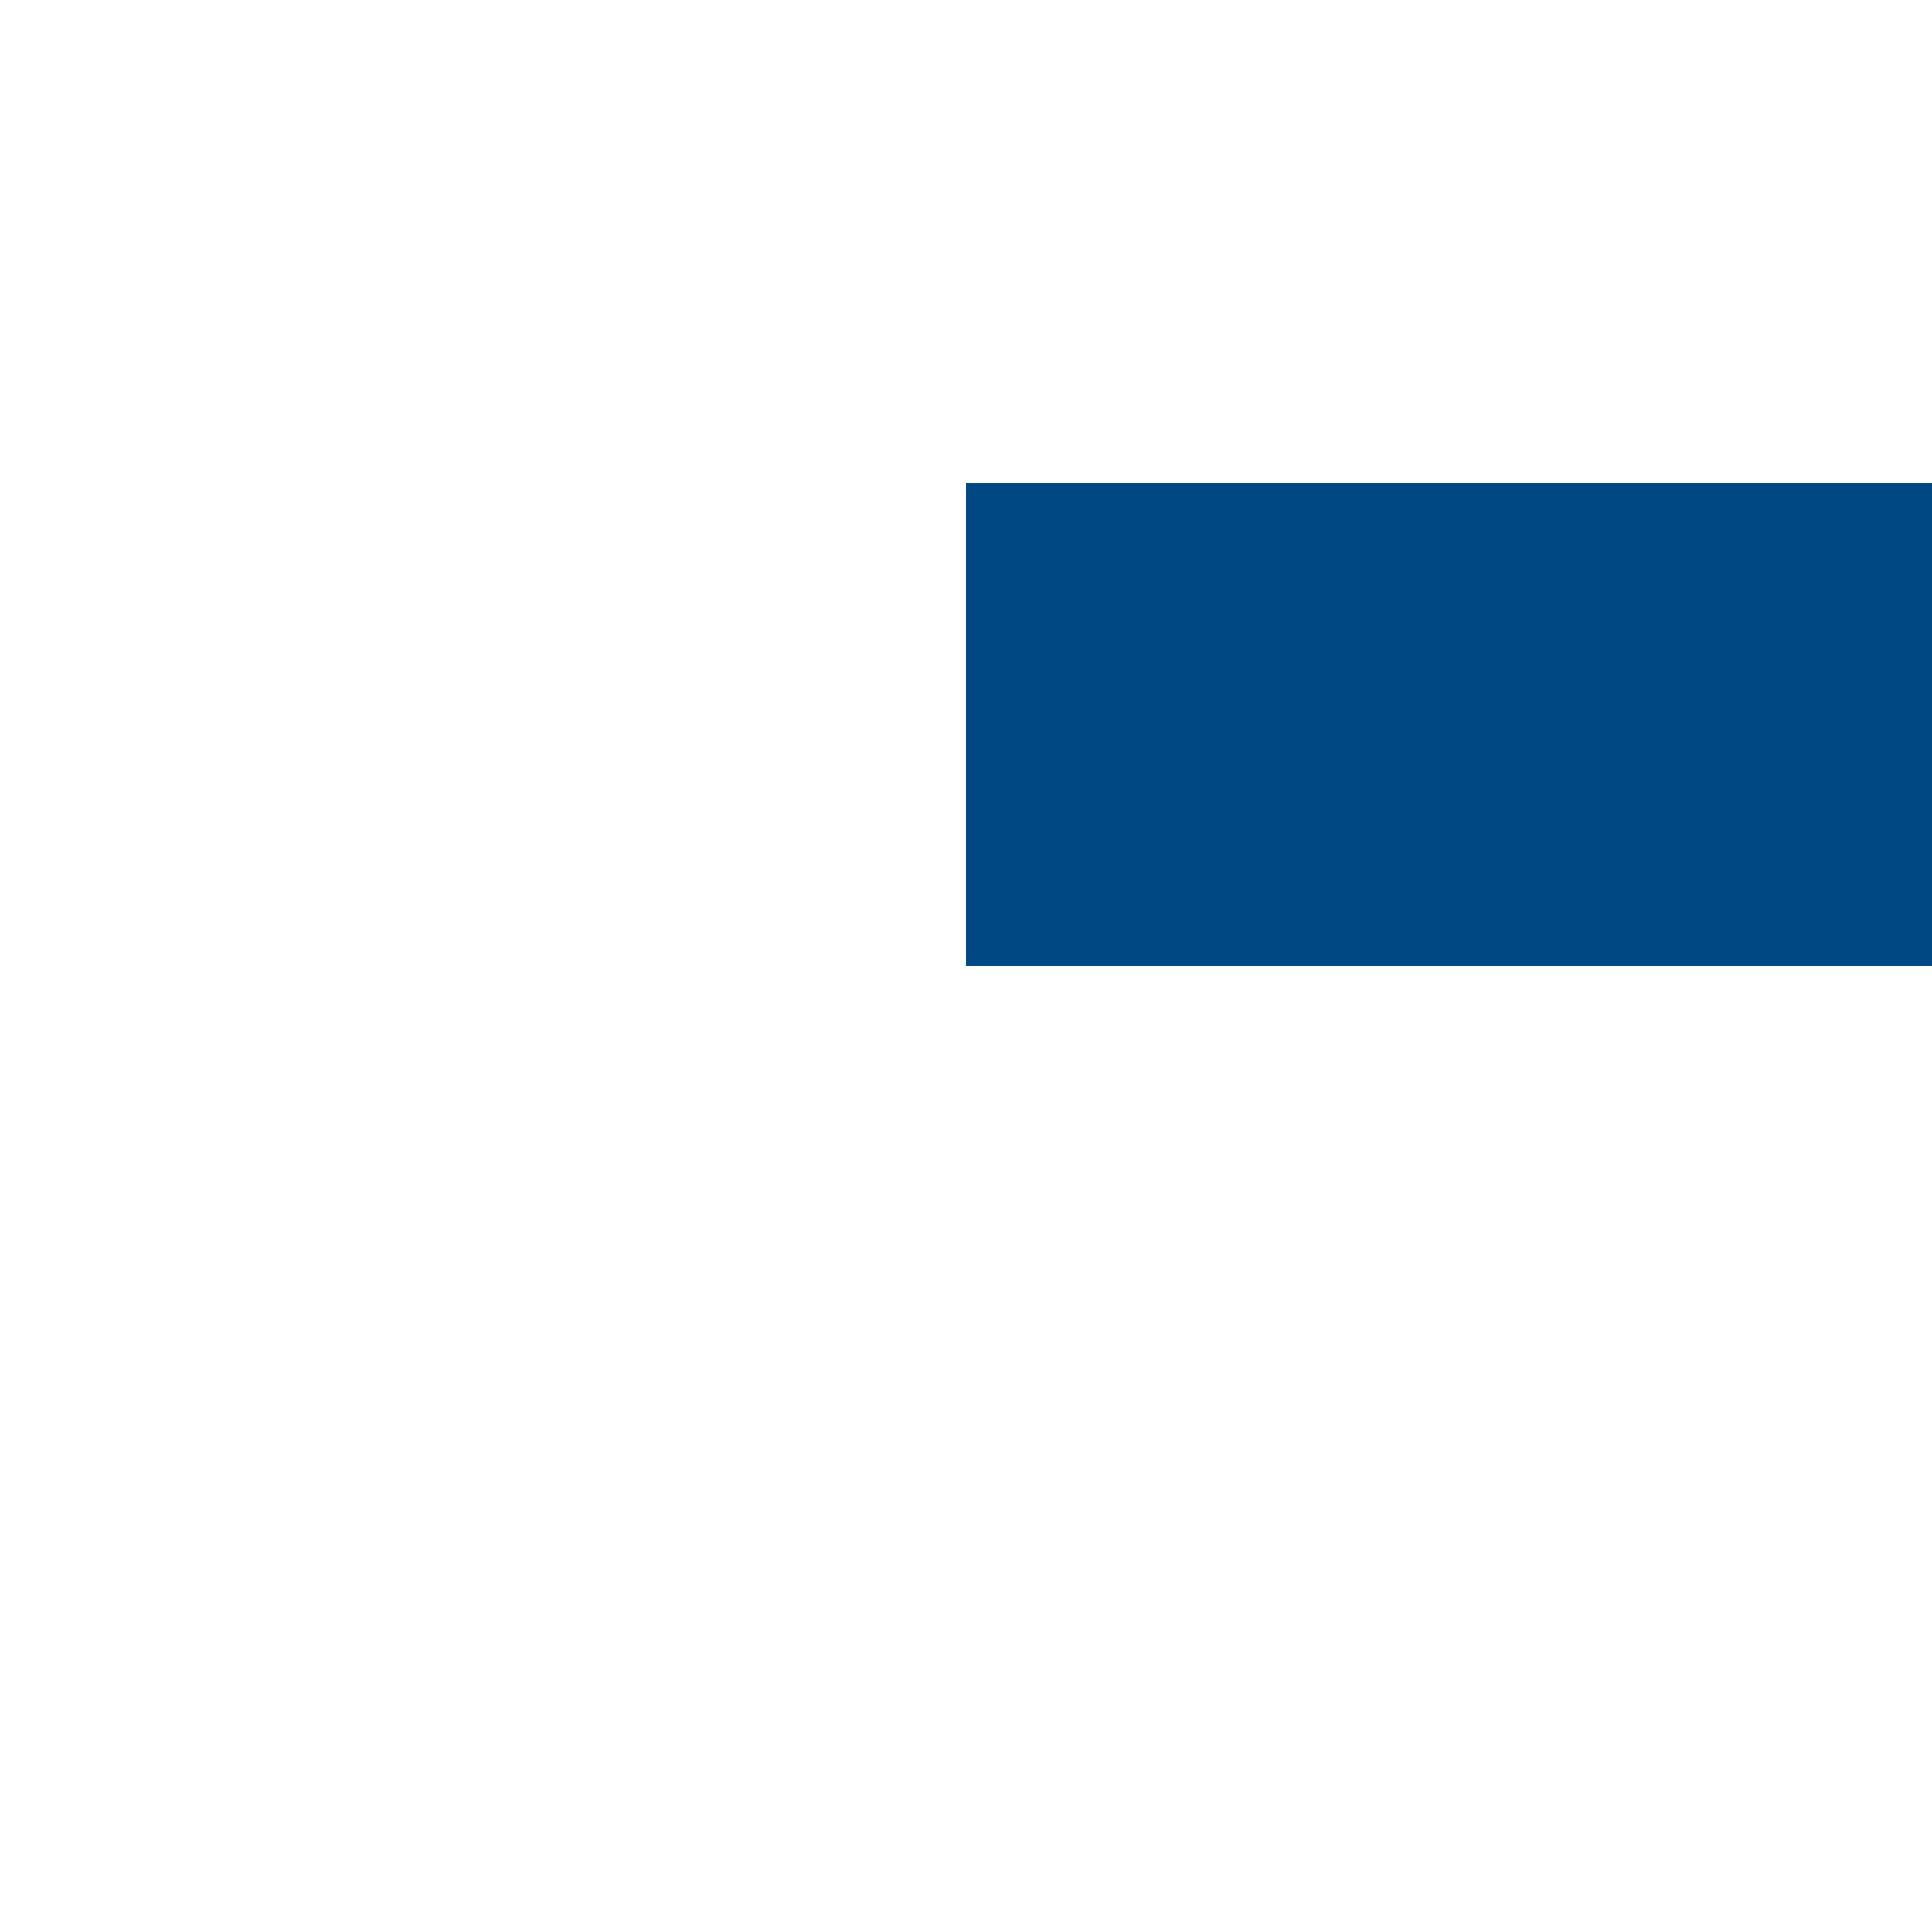 ﻿<?xml version="1.0" encoding="utf-8"?>
<svg version="1.1" xmlns:xlink="http://www.w3.org/1999/xlink" width="4px" height="4px" preserveAspectRatio="xMinYMid meet" viewBox="1138 77  4 2" xmlns="http://www.w3.org/2000/svg">
  <path d="M 1168.841 72.697  A 15.24 15.24 0 0 0 1170.252 75.267 A 5.67 5.67 0 0 0 1172.667 77.5 A 5.67 5.67 0 0 0 1170.252 79.733 A 15.24 15.24 0 0 0 1168.841 82.303 L 1169.759 82.697  A 14.24 14.24 0 0 1 1171.098 80.267 A 4.67 4.67 0 0 1 1174.382 77.993 A 0.5 0.5 0 0 0 1174.8 77.5 A 0.5 0.5 0 0 0 1174.382 77.007 A 4.67 4.67 0 0 1 1171.098 74.733 A 14.24 14.24 0 0 1 1169.759 72.303 L 1168.841 72.697  Z " fill-rule="nonzero" fill="#004884" stroke="none" />
  <path d="M 1140 77.5  L 1175 77.5  " stroke-width="1" stroke="#004884" fill="none" />
</svg>